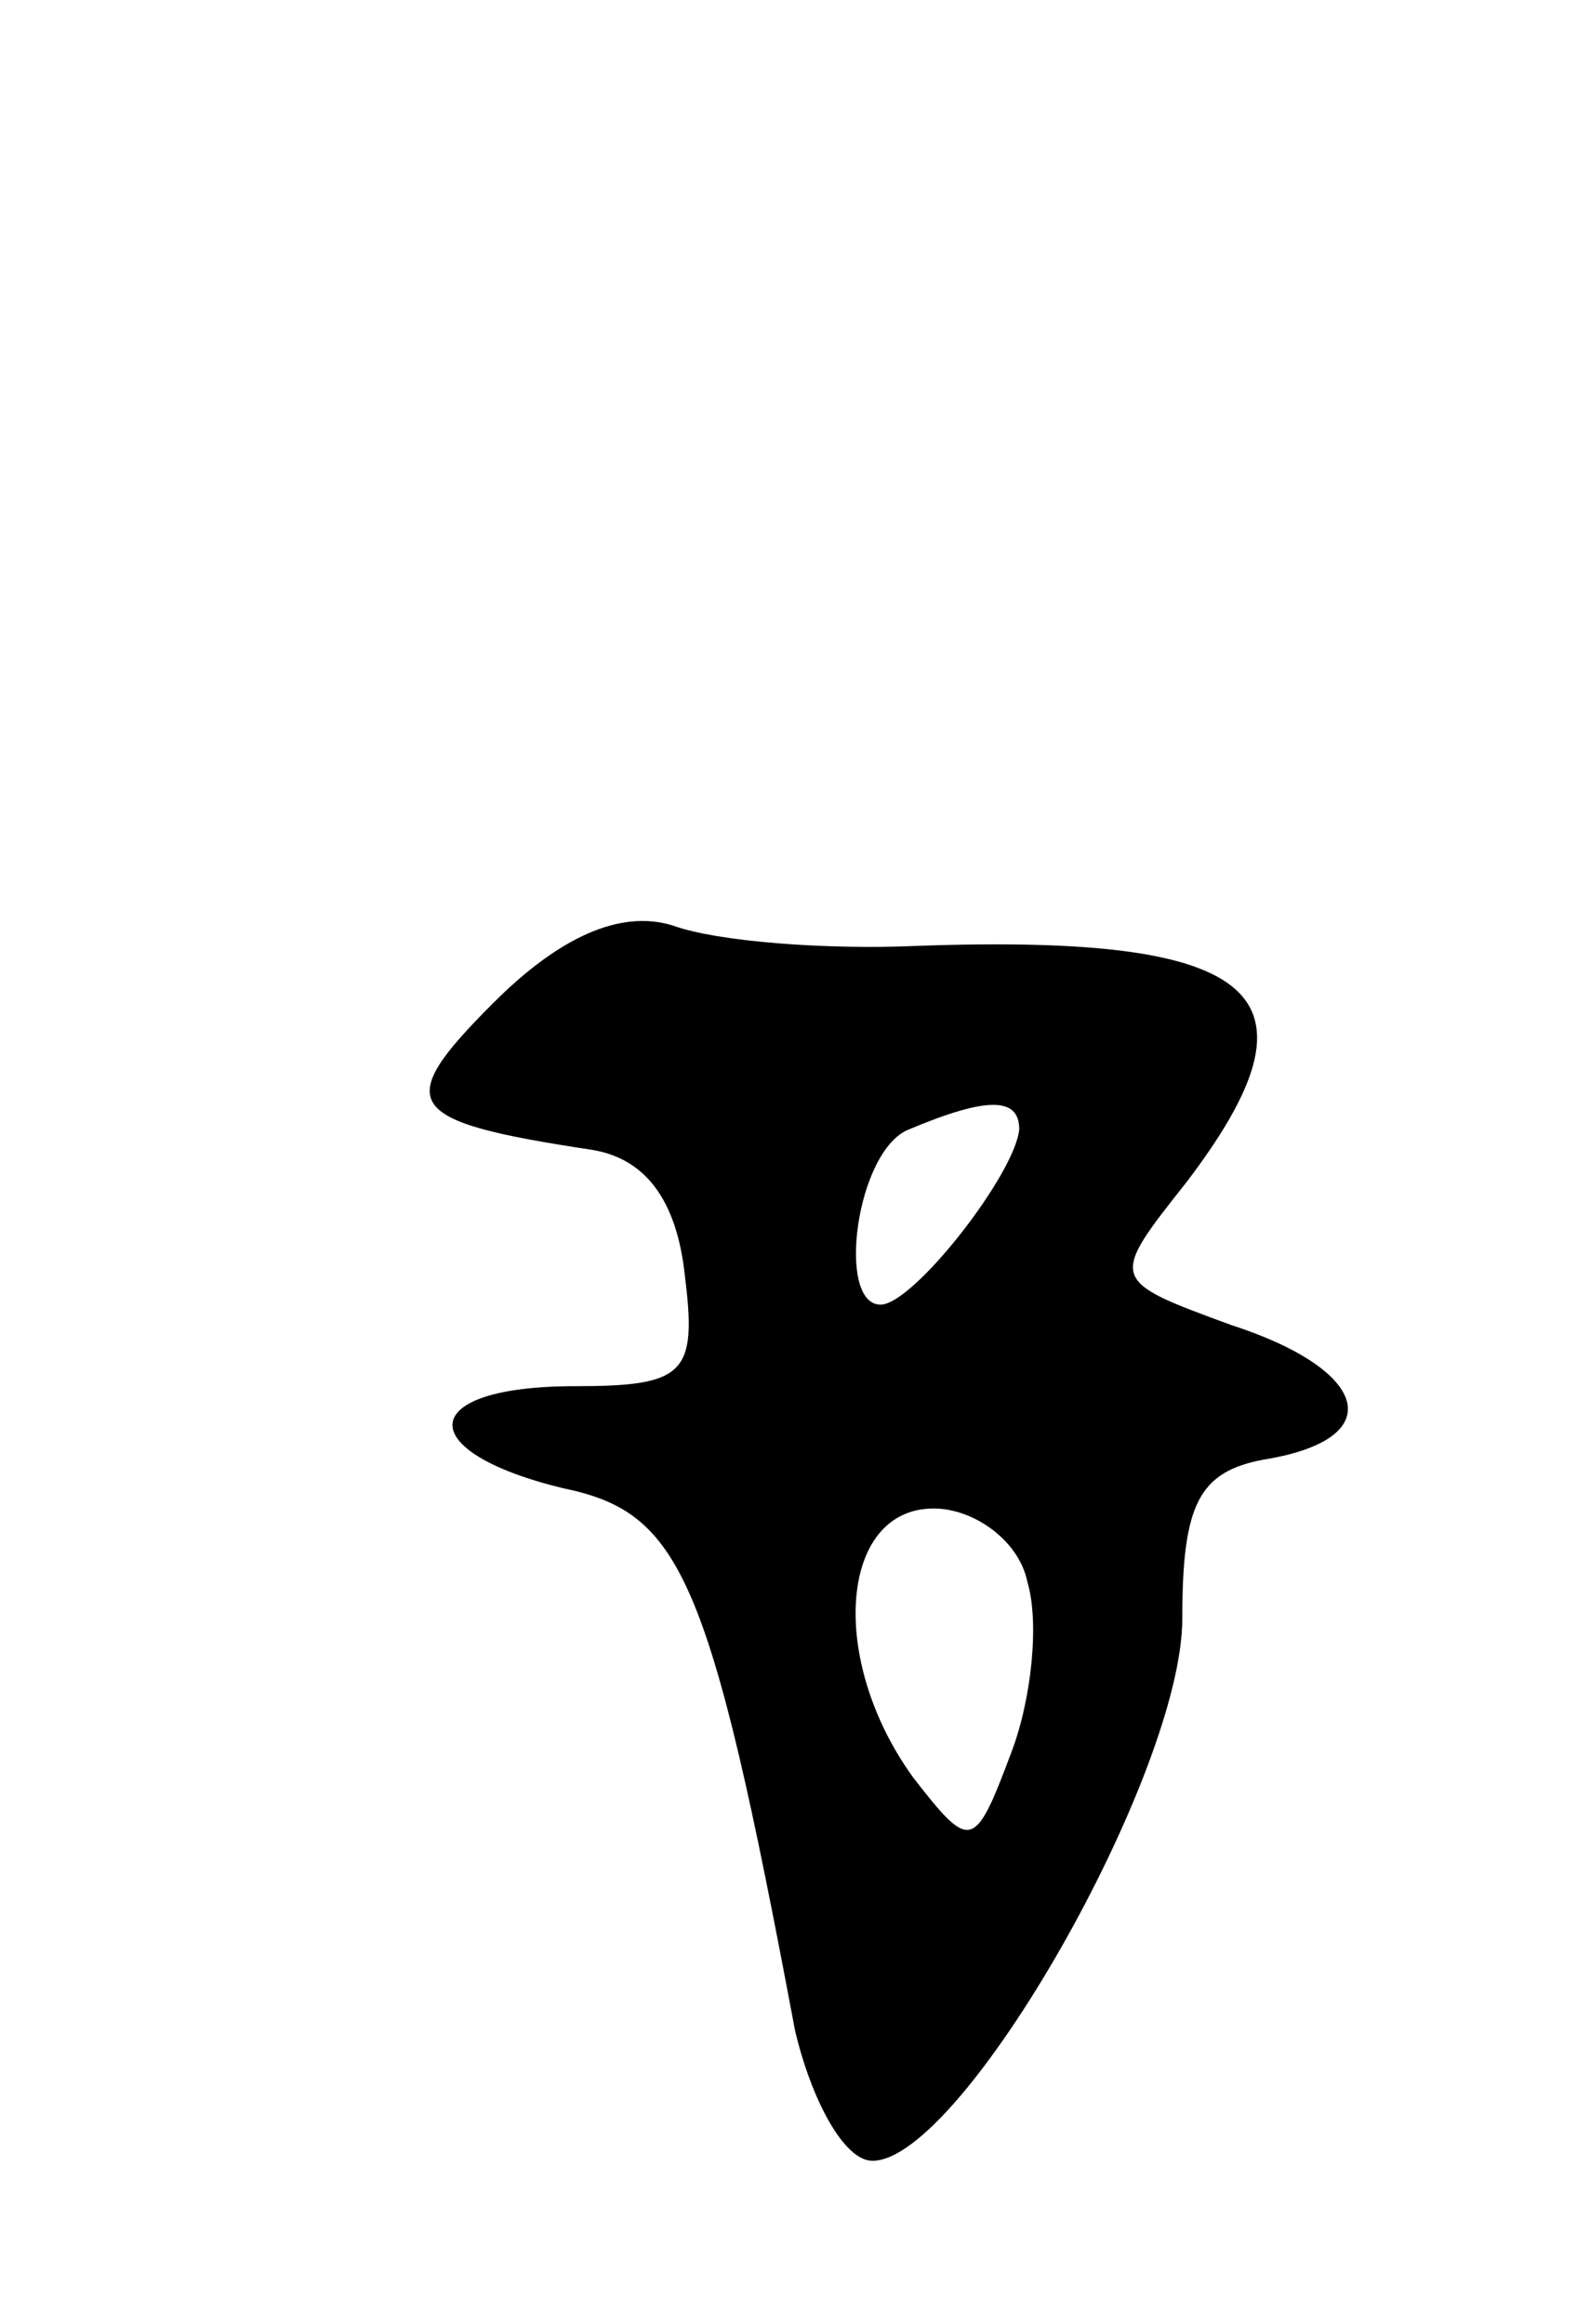 <svg version="1.0" xmlns="http://www.w3.org/2000/svg"
 width="39pt" height="57pt" viewBox="0 0 39 57"
 preserveAspectRatio="xMidYMid meet">
<g transform="translate(0,57) scale(0.1,-0.1)"
fill="#000000" stroke="none">
<path d="M121 324 c-25 -25 -22 -29 24 -36 13 -2 21 -12 23 -31 3 -24 0 -27
-27 -27 -39 0 -40 -16 -3 -25 29 -6 36 -21 57 -133 4 -17 12 -32 19 -32 22 0
76 95 76 133 0 28 4 36 20 39 31 5 26 22 -8 33 -30 11 -30 11 -11 35 35 46 19
61 -66 58 -22 -1 -49 1 -60 5 -13 4 -28 -3 -44 -19z m129 -31 c-1 -11 -26 -43
-34 -43 -11 0 -6 38 7 43 19 8 27 8 27 0z m2 -111 c3 -10 1 -29 -4 -42 -9 -24
-10 -24 -24 -6 -21 29 -18 66 5 66 10 0 21 -8 23 -18z"/>
</g>
</svg>
